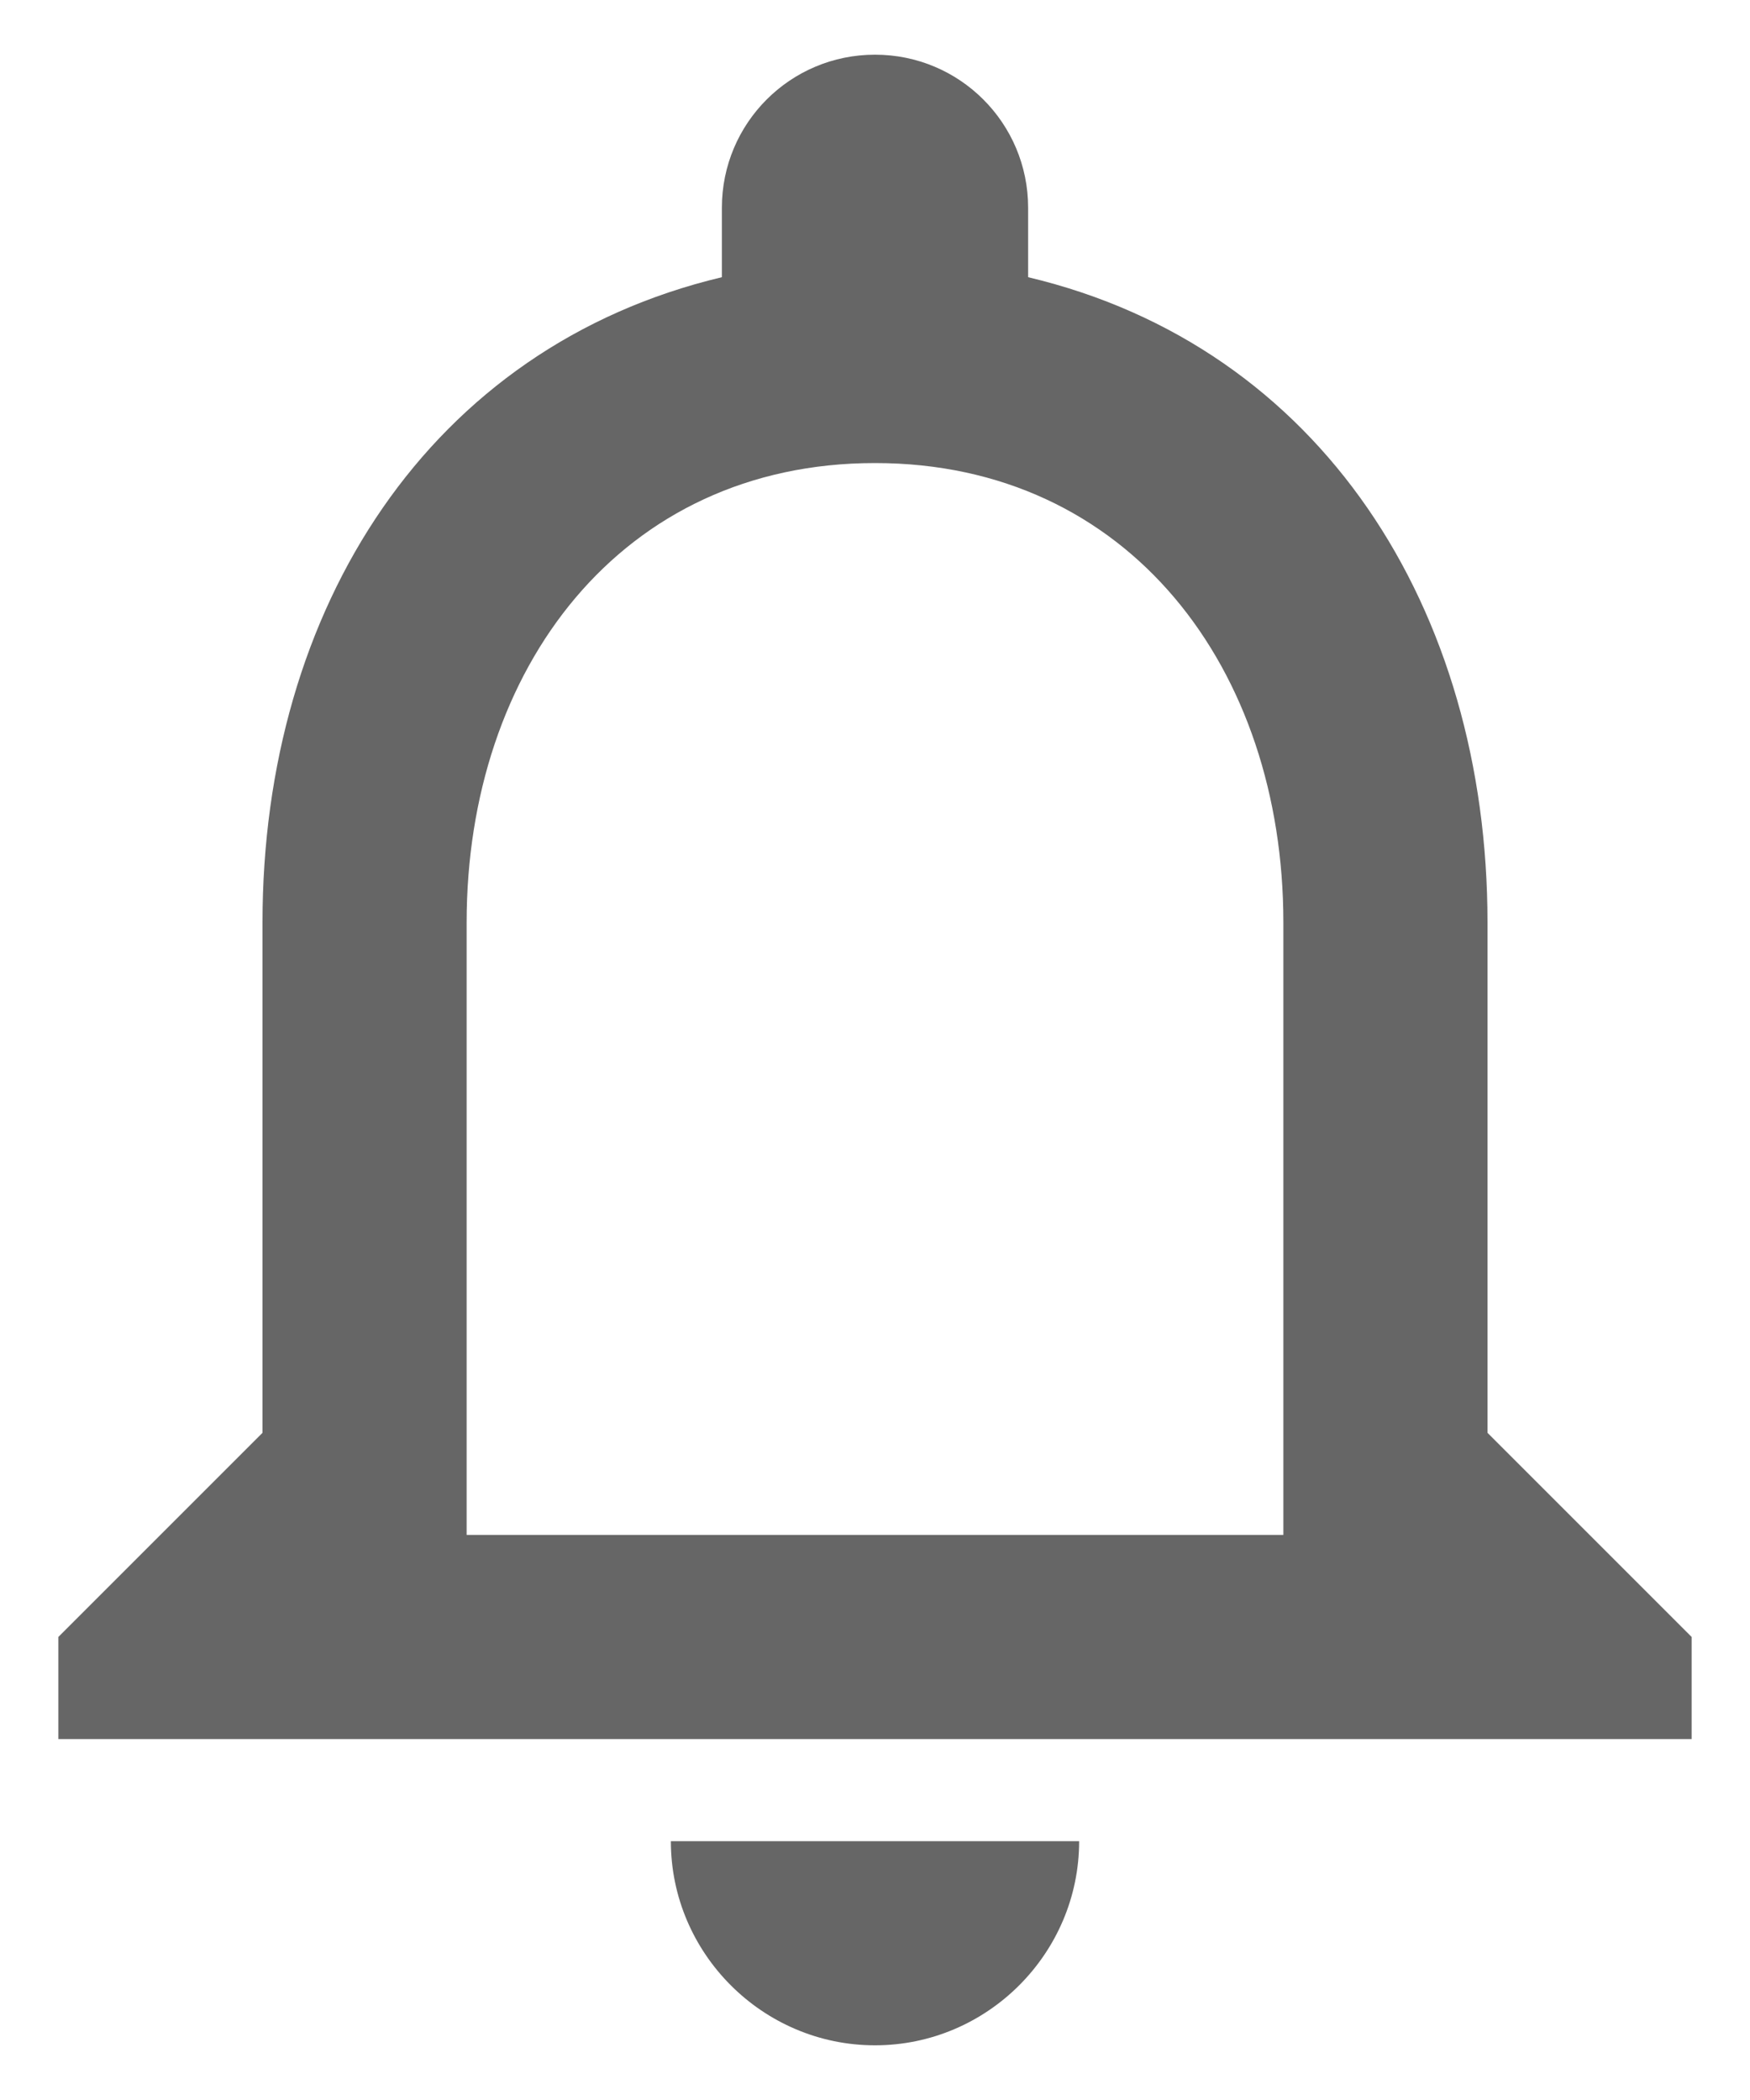 <svg width="20" height="24" viewBox="0 0 20 24" fill="none" xmlns="http://www.w3.org/2000/svg">
<path fill-rule="evenodd" clip-rule="evenodd" d="M17 16.375V10.542C17 6.96 15.098 3.962 11.75 3.168V2.375C11.75 1.407 10.968 0.625 10 0.625C9.032 0.625 8.25 1.407 8.25 2.375V3.168C4.913 3.962 3 6.948 3 10.542V16.375L0.667 18.708V19.875H19.333V18.708L17 16.375ZM10 23.375C11.283 23.375 12.333 22.325 12.333 21.042H7.667C7.667 22.325 8.717 23.375 10 23.375ZM5.333 17.542H14.667V10.542C14.667 7.648 12.905 5.292 10 5.292C7.095 5.292 5.333 7.648 5.333 10.542V17.542Z" fill="#666666"/>
</svg>
